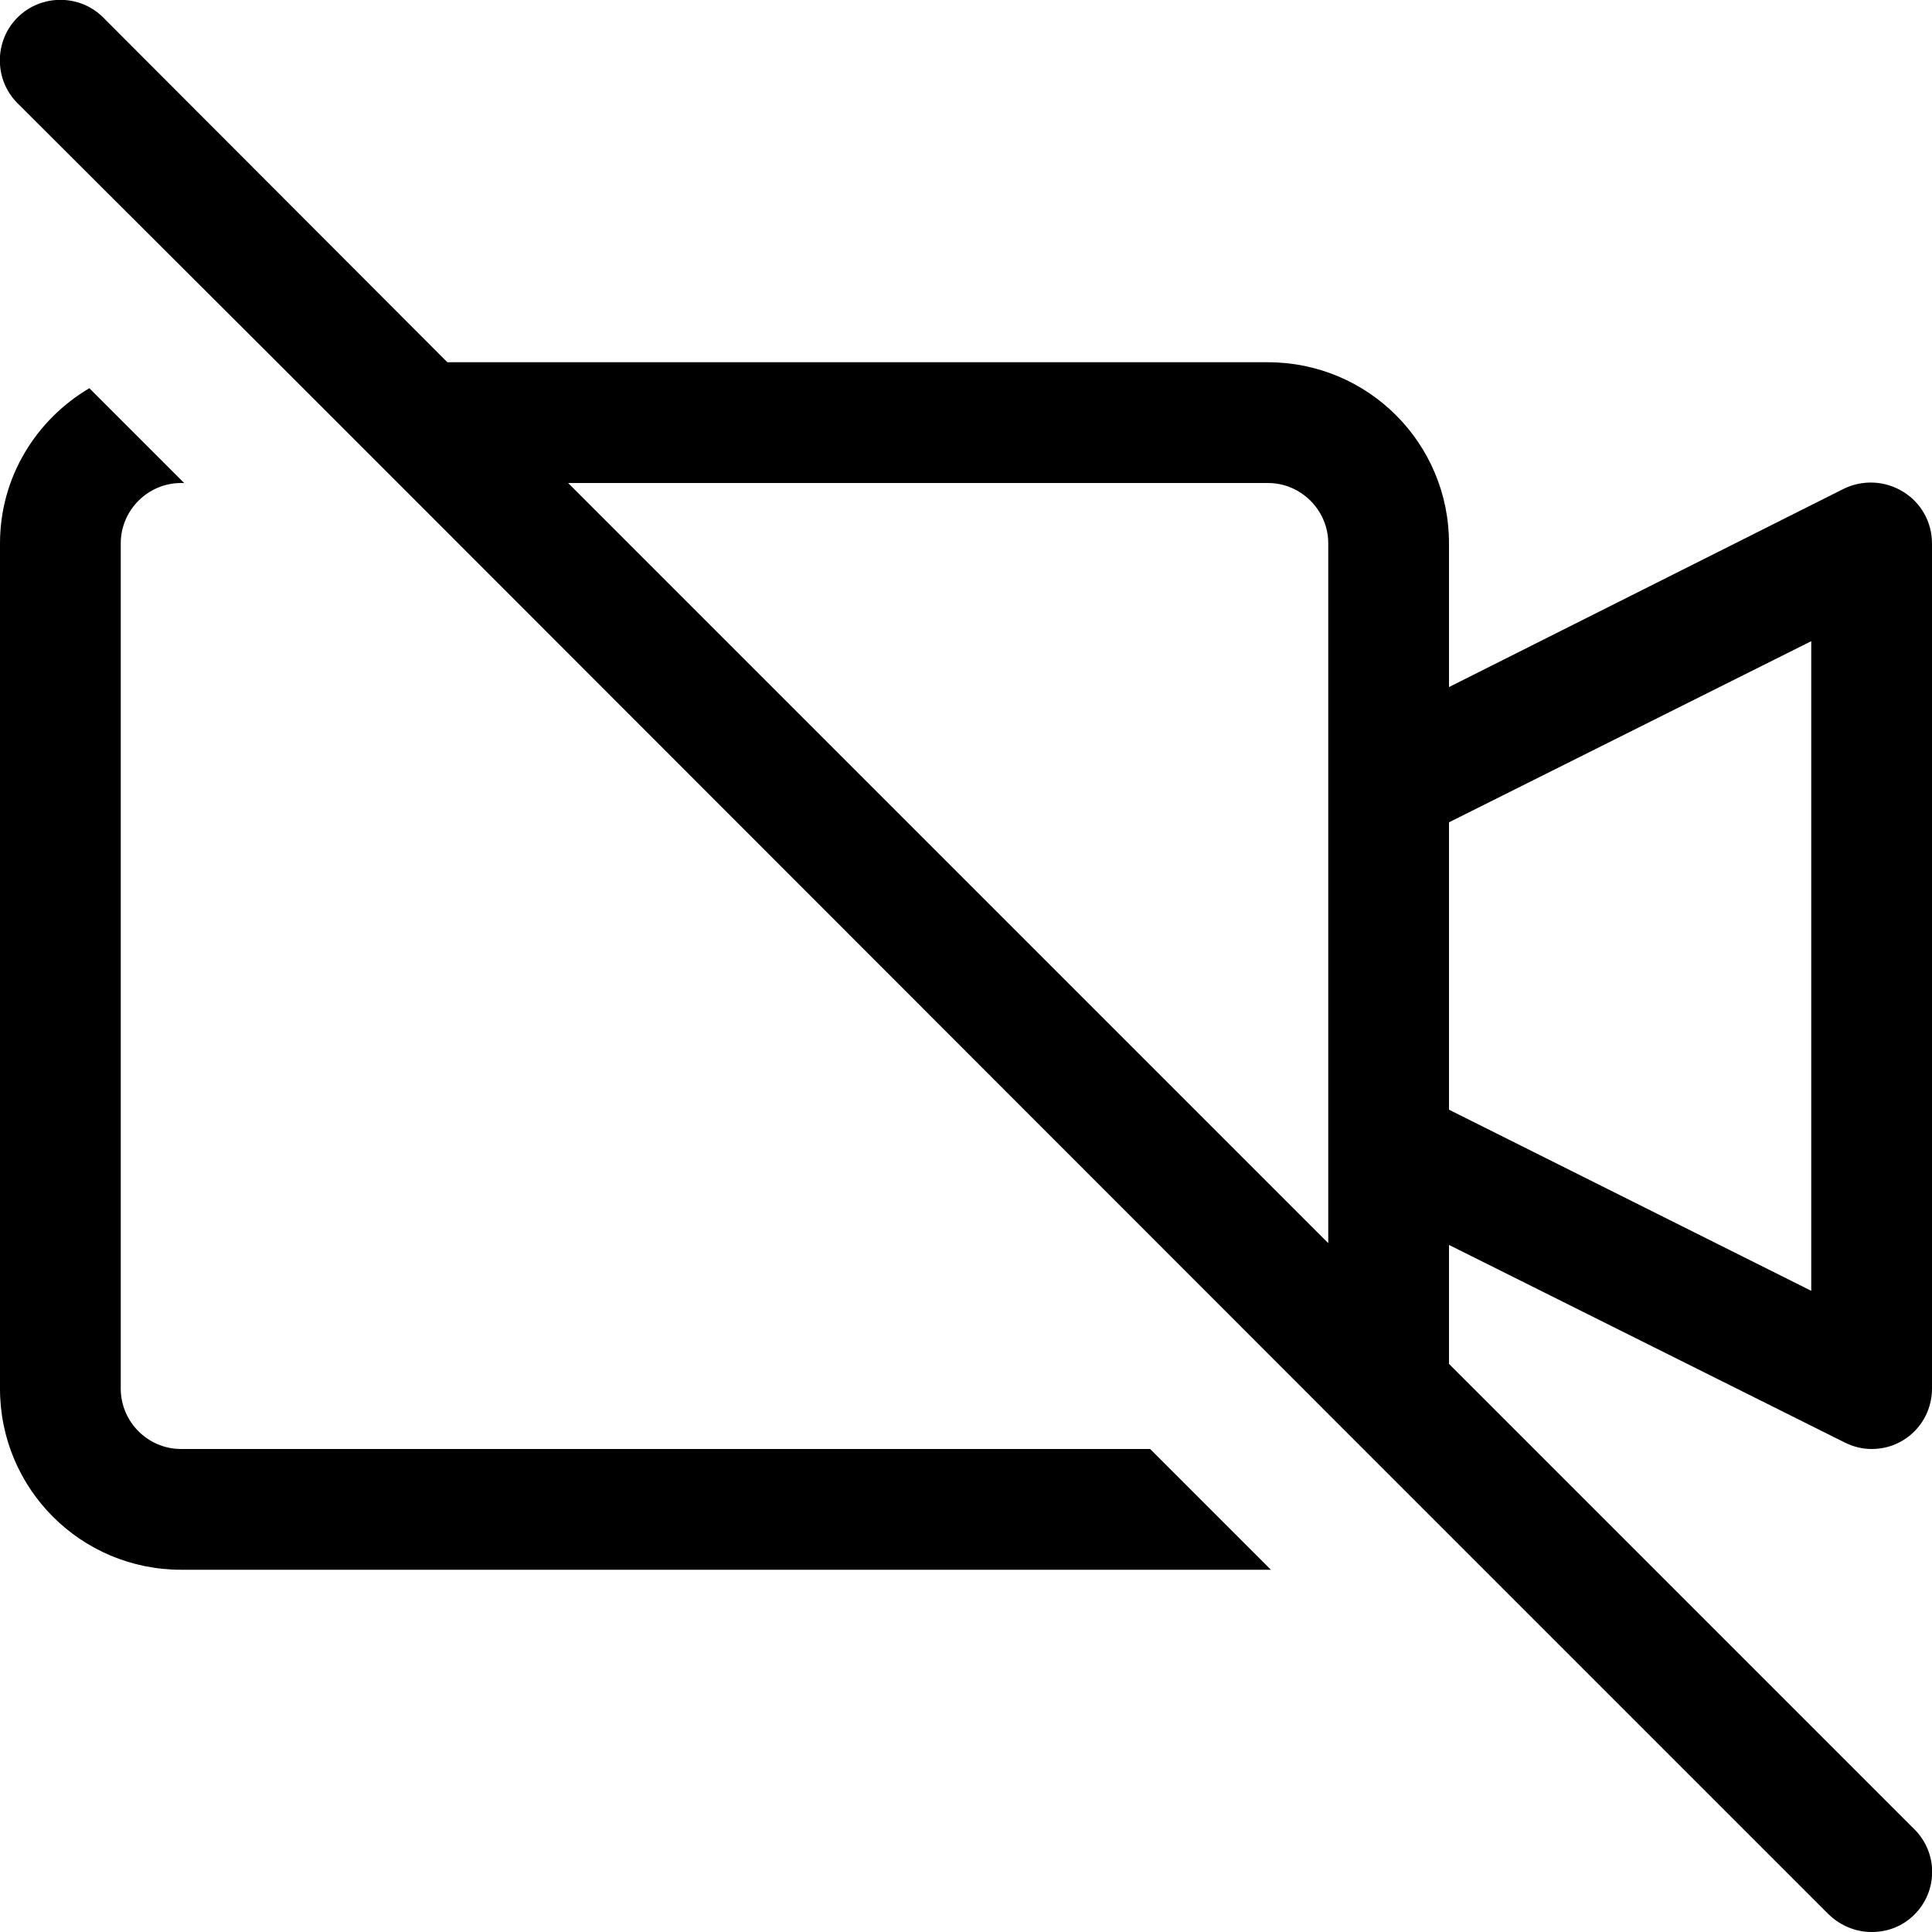 <?xml version="1.0" encoding="UTF-8"?><svg id="a" xmlns="http://www.w3.org/2000/svg" width="32" height="32" viewBox="0 0 32 32"><path d="M19.05,24l2,2s-.03,0-.05,0H3c-1.66,0-3-1.34-3-3V9c0-1.1,.6-2.05,1.48-2.57l1.57,1.57h-.05c-.55,0-1,.45-1,1v14c0,.55,.45,1,1,1H19.05Zm4.95-3.38v1.97l7.71,7.71c.39,.39,.39,1.02,0,1.41-.2,.2-.45,.29-.71,.29s-.51-.1-.71-.29l-6.91-6.91-1.46-1.46L6.59,8l-2-2L.29,1.71C-.1,1.32-.1,.68,.29,.29S1.32-.1,1.71,.29L7.41,6h13.59c1.66,0,3,1.34,3,3v2.38l6.53-3.28c.32-.16,.7-.14,1,.05,.29,.18,.47,.5,.47,.85v14c0,.35-.18,.67-.47,.85-.16,.1-.34,.15-.53,.15-.16,0-.31-.04-.45-.11l-6.55-3.27Zm0-2.24l6,3V10.62l-6,3v4.76Zm-2,2.21V9c0-.55-.45-1-1-1H9.41l12.59,12.59Z"/></svg>